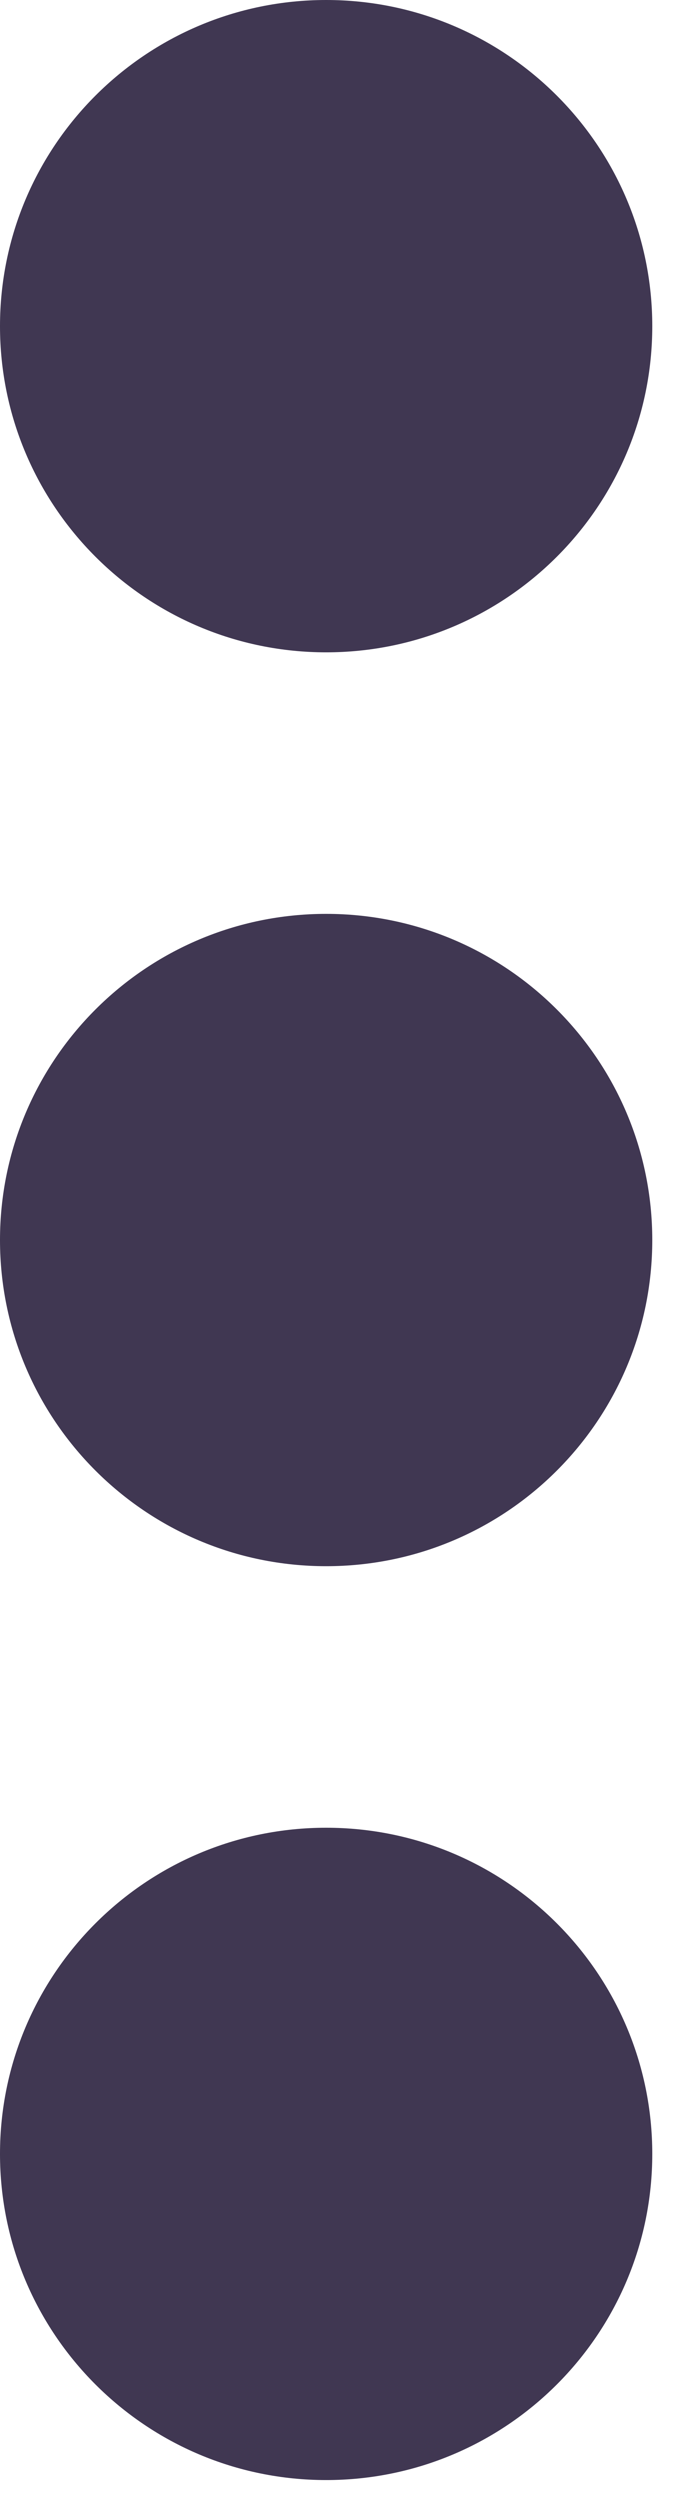<svg width="14" height="52" viewBox="0 0 14 52" fill="none" xmlns="http://www.w3.org/2000/svg">
<path d="M6.785 51.587C10.532 51.587 13.569 48.55 13.569 44.803C13.569 41.056 10.532 38.018 6.785 38.018C3.038 38.018 0 41.056 0 44.803C0 48.55 3.038 51.587 6.785 51.587Z" fill="#403752"/>
<path d="M6.785 32.578C10.532 32.578 13.569 29.541 13.569 25.794C13.569 22.047 10.532 19.009 6.785 19.009C3.038 19.009 0 22.047 0 25.794C0 29.541 3.038 32.578 6.785 32.578Z" fill="#403752"/>
<path d="M6.785 13.569C10.532 13.569 13.569 10.532 13.569 6.785C13.569 3.038 10.532 0 6.785 0C3.038 0 0 3.038 0 6.785C0 10.532 3.038 13.569 6.785 13.569Z" fill="#403752"/>
</svg>
